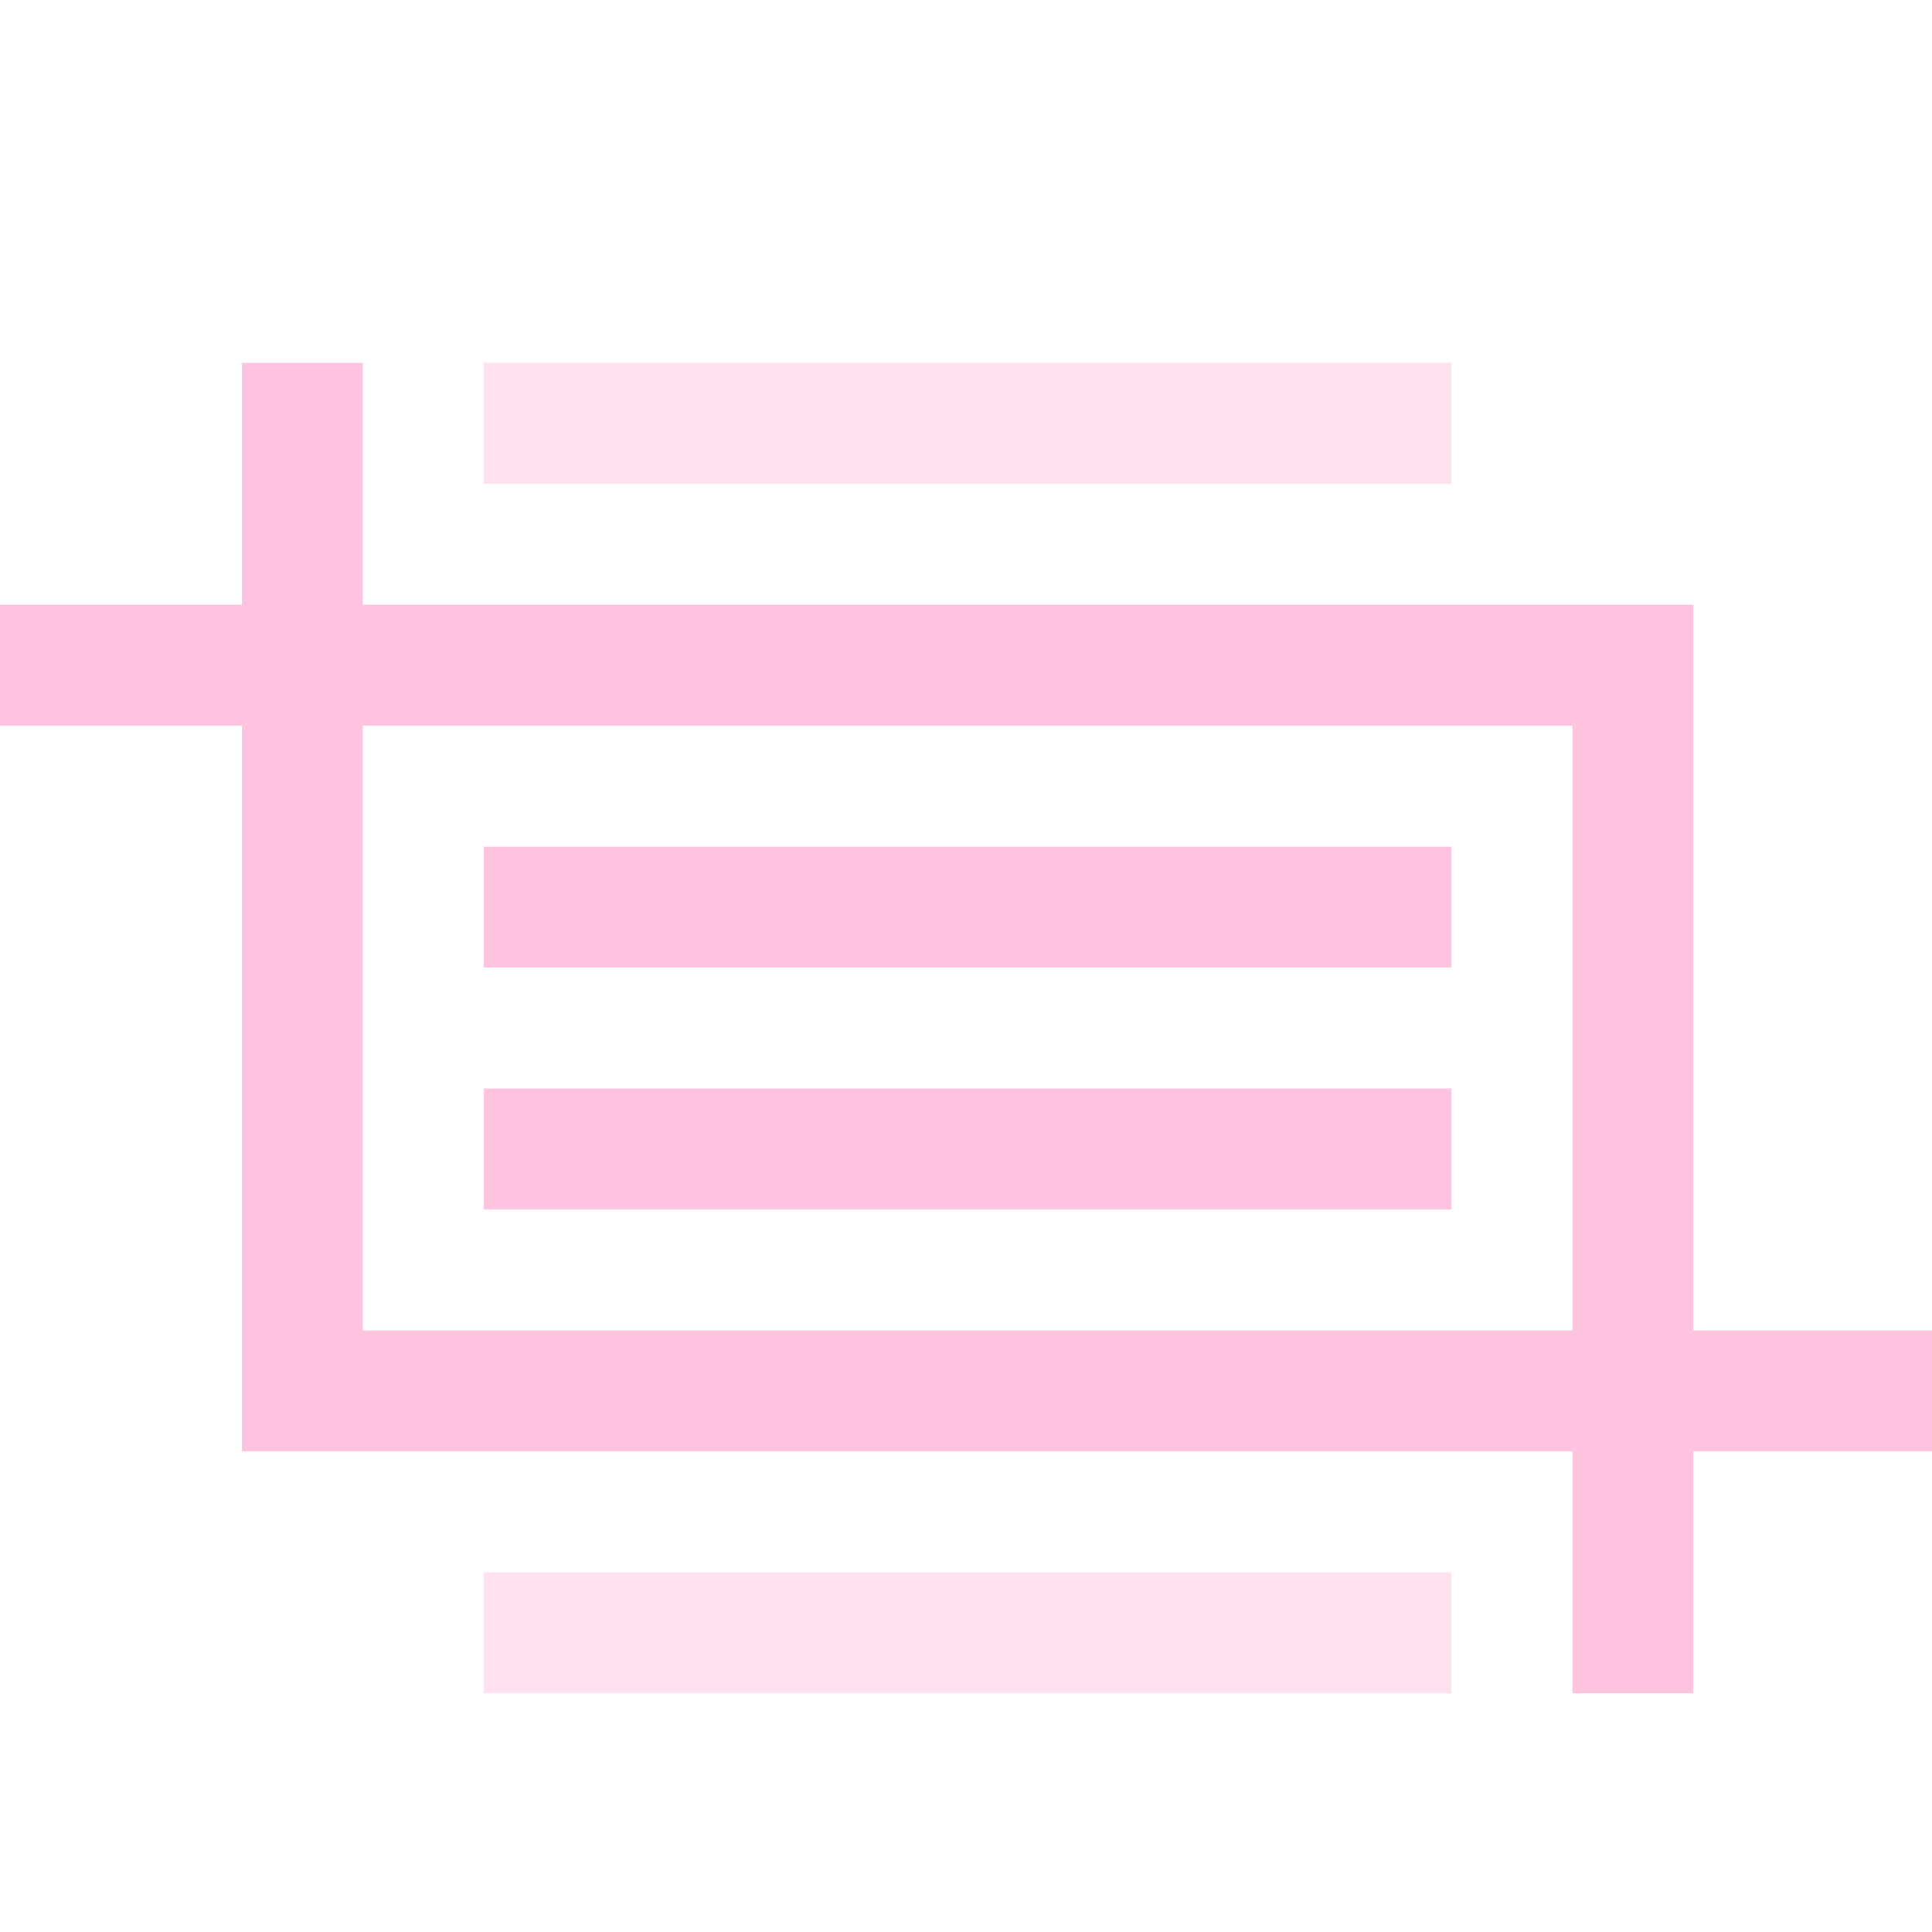 <svg height="16" viewBox="0 0 4.233 4.233" width="16" xmlns="http://www.w3.org/2000/svg"><style type="text/css" id="current-color-scheme">.ColorScheme-Text{color:#ffc2df;}</style><g style="fill:currentColor;fill-opacity:1;stroke:none" class="ColorScheme-Text" transform="scale(.265)"><path d="m4 3v1h8v-1zm0 10v1h8v-1z" opacity=".5"/><path d="m4 7v1h8v-1zm0 2v1h8v-1z"/><path d="m2 3v2h-2v1h2v6h11v2h1v-2h2v-1h-2v-6h-11v-2zm1 3h10v5h-10z"/></g></svg>